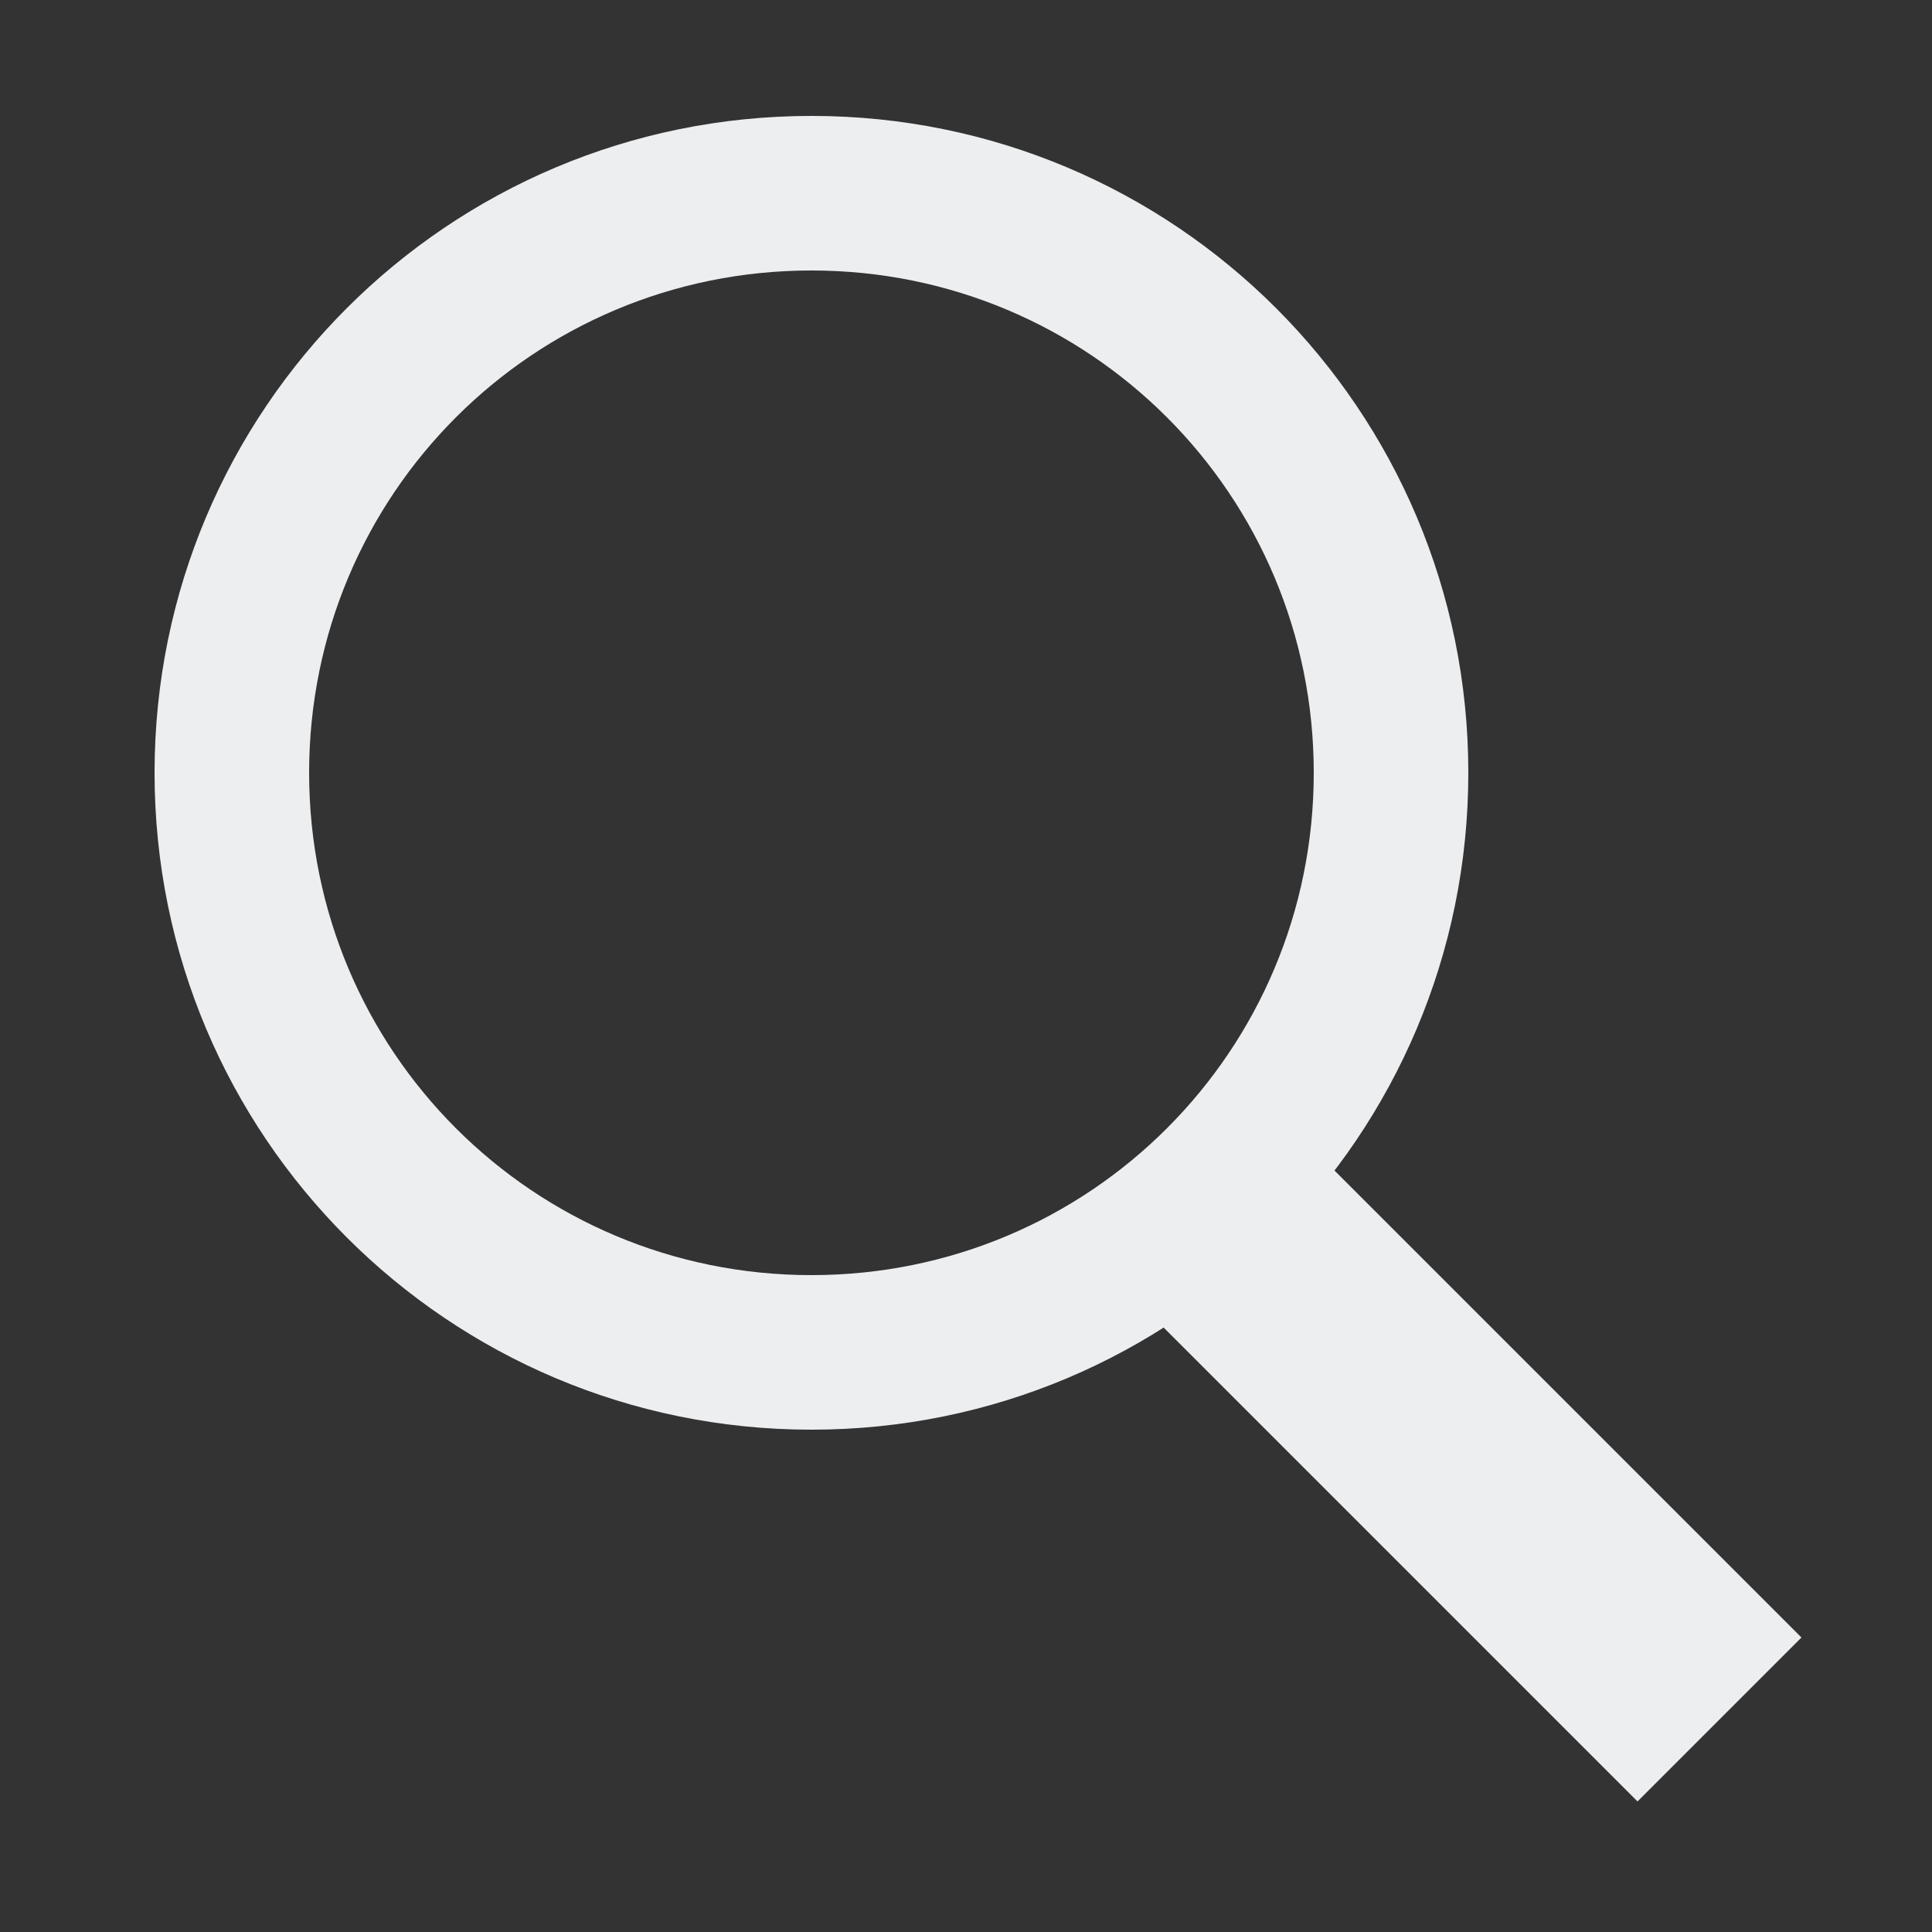 <?xml version="1.0" encoding="utf-8"?>
<!-- Generator: Adobe Illustrator 18.1.1, SVG Export Plug-In . SVG Version: 6.00 Build 0)  -->
<svg xmlns="http://www.w3.org/2000/svg" xmlns:xlink="http://www.w3.org/1999/xlink" version="1.1" id="Слой_1" x="0px" y="0px" viewBox="0 0 50 50" enable-background="new 0 0 50 50" xml:space="preserve" fill="#edeef0" width="50px" height="50px">
<rect x="0" y="0" width="50" height="50" fill="#333333" stroke="none"/>
<path d="M21,3C11.6,3,4,10.6,4,20s7.6,17,17,17s17-7.6,17-17S30.4,3,21,3z M21,33c-7.2,0-13-5.8-13-13c0-7.2,5.8-13,13-13  c7.2,0,13,5.8,13,13C34,27.2,28.2,33,21,33z" fill="#edeef0"/>
<line fill="none" stroke="#edeef0" stroke-width="6" stroke-miterlimit="10" x1="31.2" y1="31.2" x2="44.5" y2="44.5"/>
</svg>
